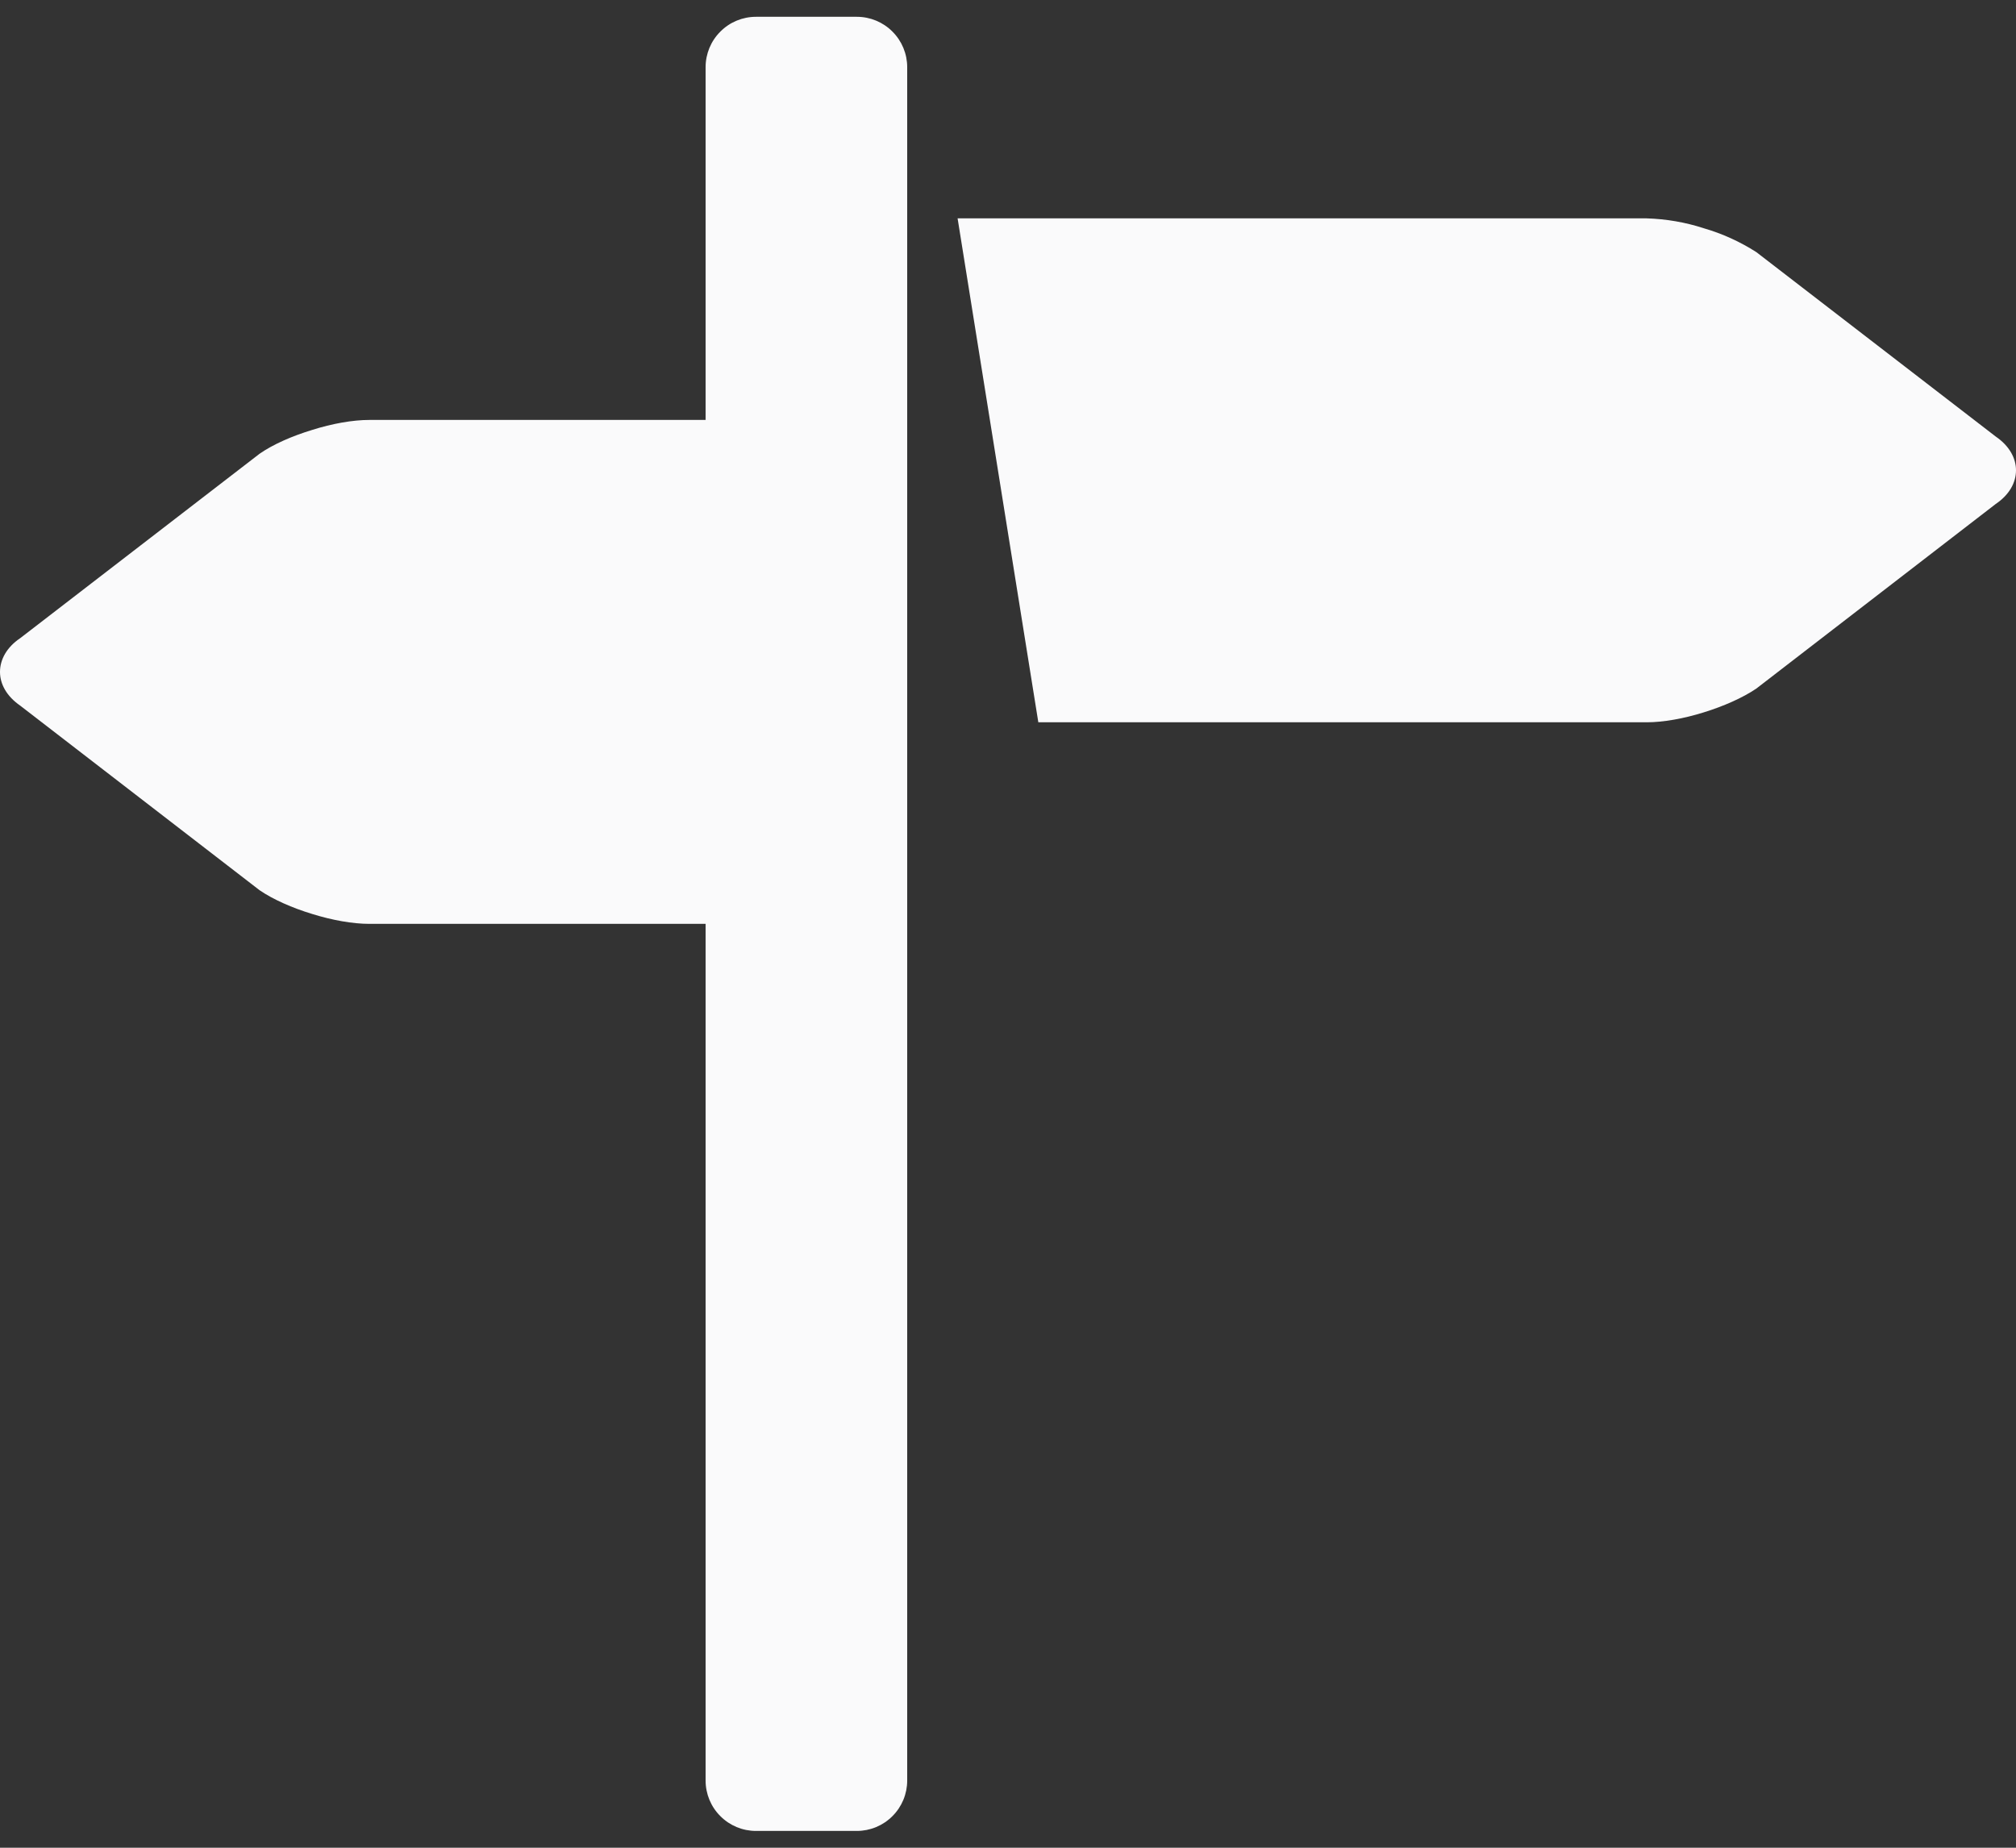 <svg width="24" height="22" viewBox="0 0 24 22" fill="none" xmlns="http://www.w3.org/2000/svg">
<rect x="0" y="0" width="24" height="22" fill="#333333" stroke="none"/>
<path d="M23.759 5.198L20.909 3.002C20.715 2.878 20.505 2.782 20.284 2.718C20.064 2.646 19.834 2.607 19.603 2.6H11.4L12.361 8.6H19.603C19.8 8.6 20.046 8.556 20.282 8.482C20.519 8.409 20.747 8.308 20.908 8.199L23.758 6.001C23.92 5.892 24 5.746 24 5.6C24 5.454 23.92 5.308 23.759 5.198ZM10.2 0.2H9C8.841 0.2 8.688 0.263 8.576 0.376C8.463 0.488 8.4 0.641 8.4 0.8V5H4.397C4.198 5 3.953 5.044 3.716 5.119C3.479 5.191 3.252 5.29 3.091 5.402L0.241 7.598C0.079 7.707 0 7.854 0 8C0 8.145 0.079 8.29 0.241 8.402L3.091 10.6C3.252 10.71 3.479 10.81 3.716 10.882C3.953 10.956 4.198 11 4.397 11H8.4V21.2C8.4 21.359 8.463 21.512 8.576 21.624C8.688 21.737 8.841 21.8 9 21.8H10.2C10.359 21.8 10.512 21.737 10.624 21.624C10.737 21.512 10.8 21.359 10.8 21.2V0.8C10.8 0.641 10.737 0.488 10.624 0.376C10.512 0.263 10.359 0.2 10.2 0.2Z" fill="#FAFAFB"/>
</svg>
